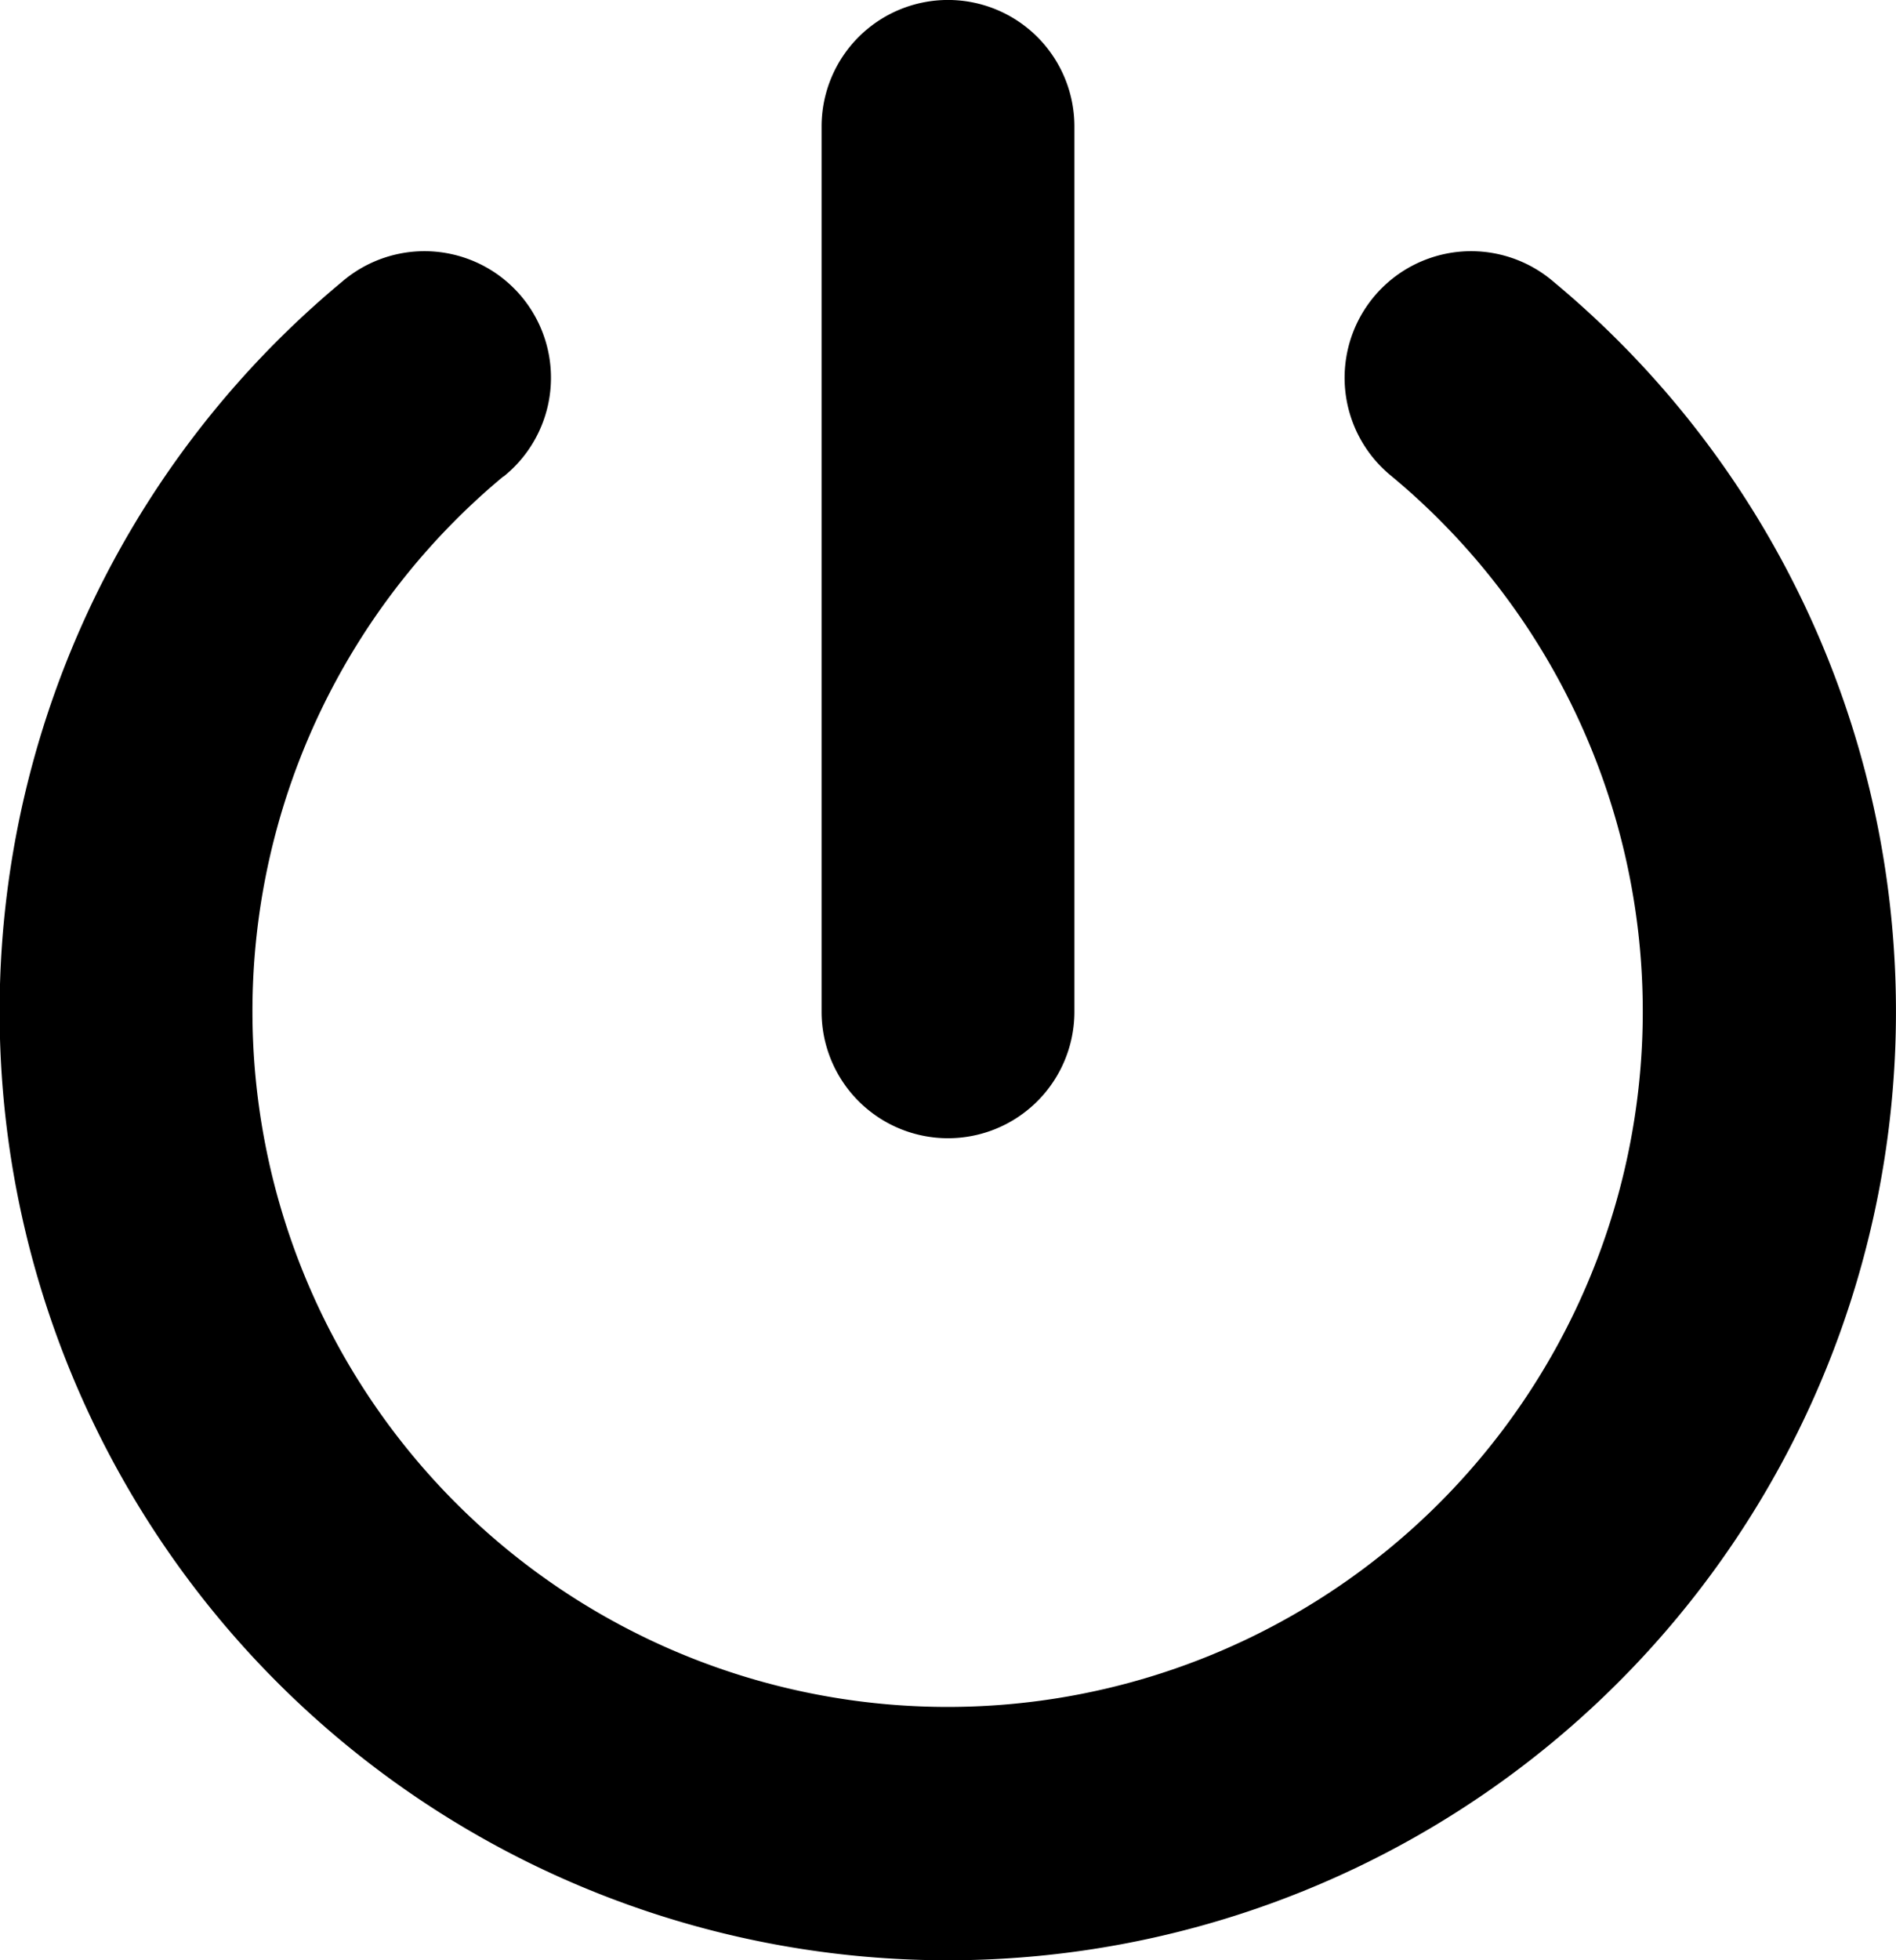 <svg xmlns="http://www.w3.org/2000/svg" width="27.097" height="28" viewBox="0 0 27.097 28">
  <g id="power-off-solid" style="isolation: isolate">
    <path id="power-off-solid-2" data-name="power-off-solid" d="M31.355,1.806a1.806,1.806,0,0,0-3.613,0V14.452a1.806,1.806,0,0,0,3.613,0Zm-8.157,5a1.808,1.808,0,1,0-2.315-2.777,13.551,13.551,0,1,0,17.325,0,1.808,1.808,0,1,0-2.315,2.777,9.935,9.935,0,1,1-12.7,0Z" transform="translate(-16)"/>
  </g>
</svg>
